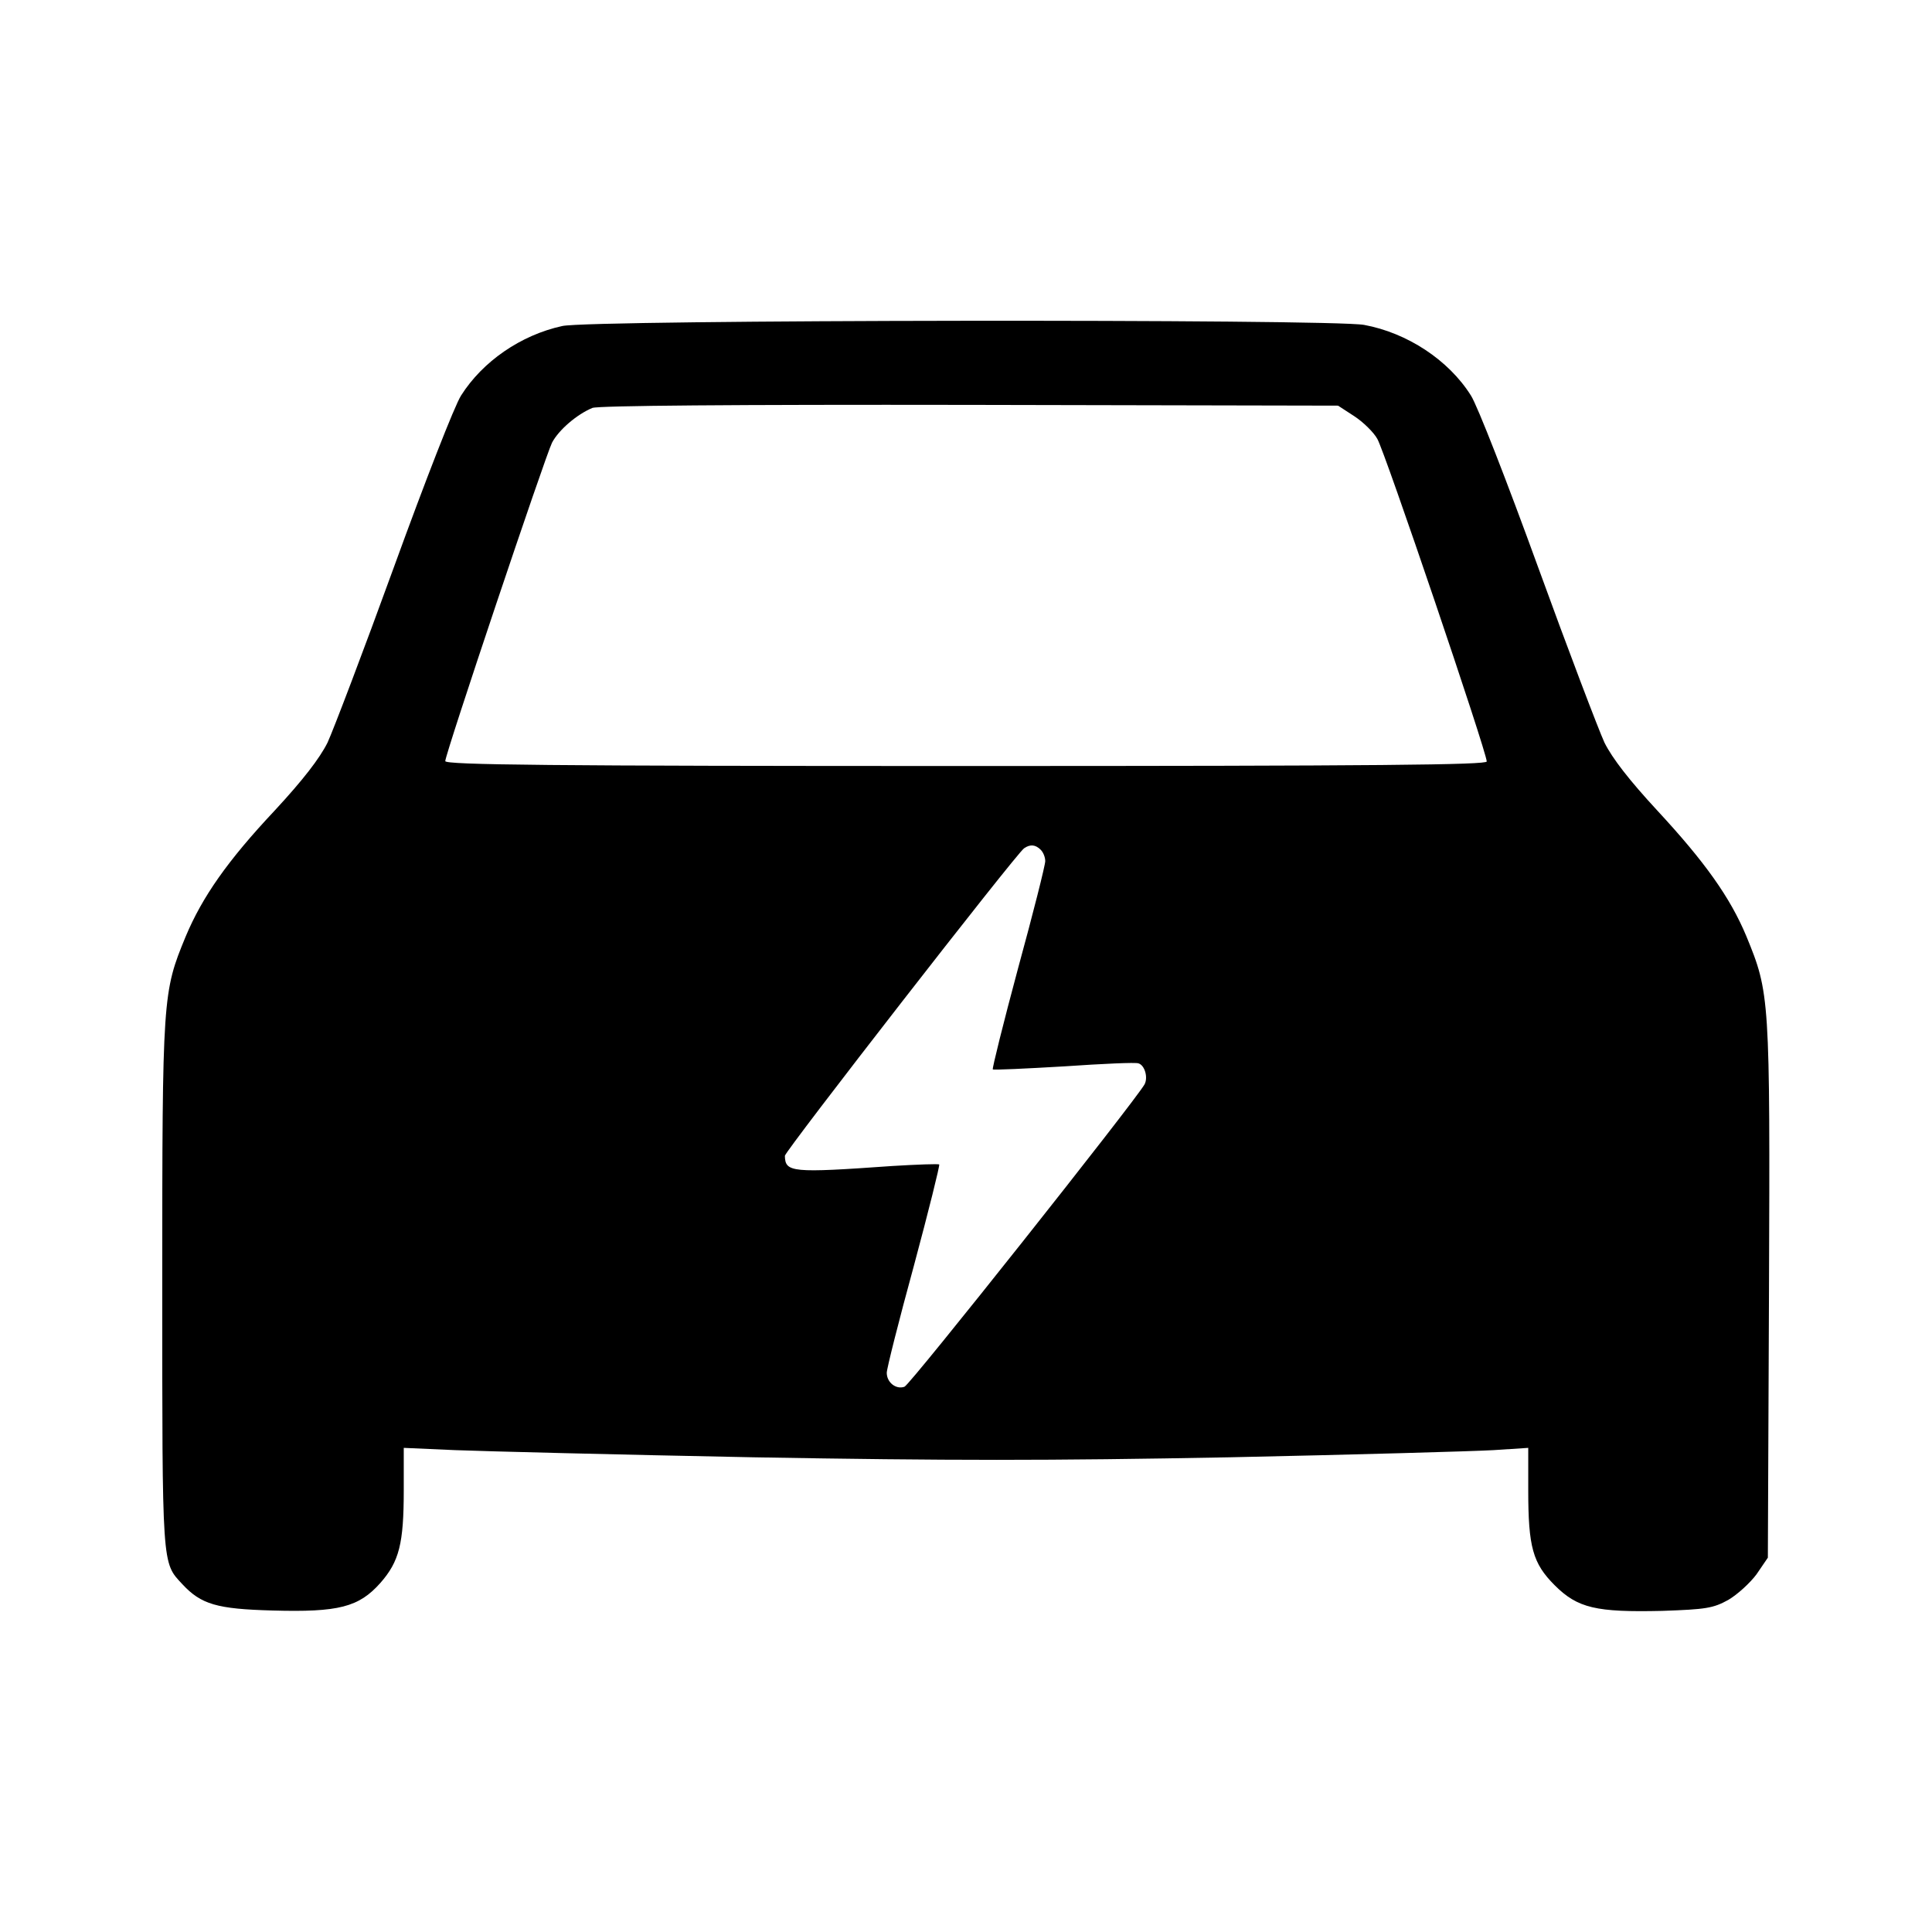 <?xml version="1.0" standalone="no"?>
<!DOCTYPE svg PUBLIC "-//W3C//DTD SVG 20010904//EN"
 "http://www.w3.org/TR/2001/REC-SVG-20010904/DTD/svg10.dtd">
<svg version="1.0" xmlns="http://www.w3.org/2000/svg"
 width="512pt" height="512pt" viewBox="0 0 512 512"
 preserveAspectRatio="xMidYMid meet">

<g transform="translate(0,512) scale(0.1,-0.1)"
fill="#000000" stroke="none">
<path d="M1490 4256 c-110 -24 -211 -94 -268 -184 -17 -26 -96 -229 -177 -452
-81 -223 -161 -433 -177 -468 -21 -42 -65 -99 -140 -180 -125 -133 -192 -229
-236 -334 -61 -148 -62 -157 -62 -923 0 -752 -1 -735 53 -793 50 -54 92 -66
239 -70 176 -5 229 9 286 73 50 57 62 104 62 246 l0 112 136 -6 c76 -3 431
-12 791 -19 519 -9 780 -9 1261 0 334 7 649 16 700 19 l92 6 0 -112 c0 -151
12 -194 70 -252 61 -61 110 -72 285 -68 116 4 135 7 175 29 24 14 58 45 75 68
l30 44 3 706 c3 781 2 790 -60 941 -43 103 -110 197 -236 333 -74 80 -119 138
-140 180 -16 35 -96 245 -177 468 -81 223 -160 426 -177 452 -59 94 -169 166
-283 187 -88 16 -2051 14 -2125 -3z m2099 -239 c23 -15 51 -42 61 -60 19 -31
290 -830 290 -855 0 -9 -283 -12 -1380 -12 -1105 0 -1380 3 -1380 13 0 19 265
808 283 844 18 34 66 75 107 92 16 6 373 9 1001 8 l975 -2 43 -28z m-831
-1149 c7 -7 12 -20 12 -30 0 -11 -32 -138 -72 -284 -39 -145 -69 -266 -67
-268 2 -2 87 2 189 8 102 7 190 11 197 8 17 -5 26 -38 16 -56 -28 -48 -621
-796 -636 -801 -22 -8 -47 11 -47 37 0 11 32 138 72 284 39 145 69 266 67 268
-2 2 -58 0 -124 -4 -268 -19 -284 -17 -285 27 0 12 614 802 634 815 16 11 30
10 44 -4z"/>
</g>
</svg>
